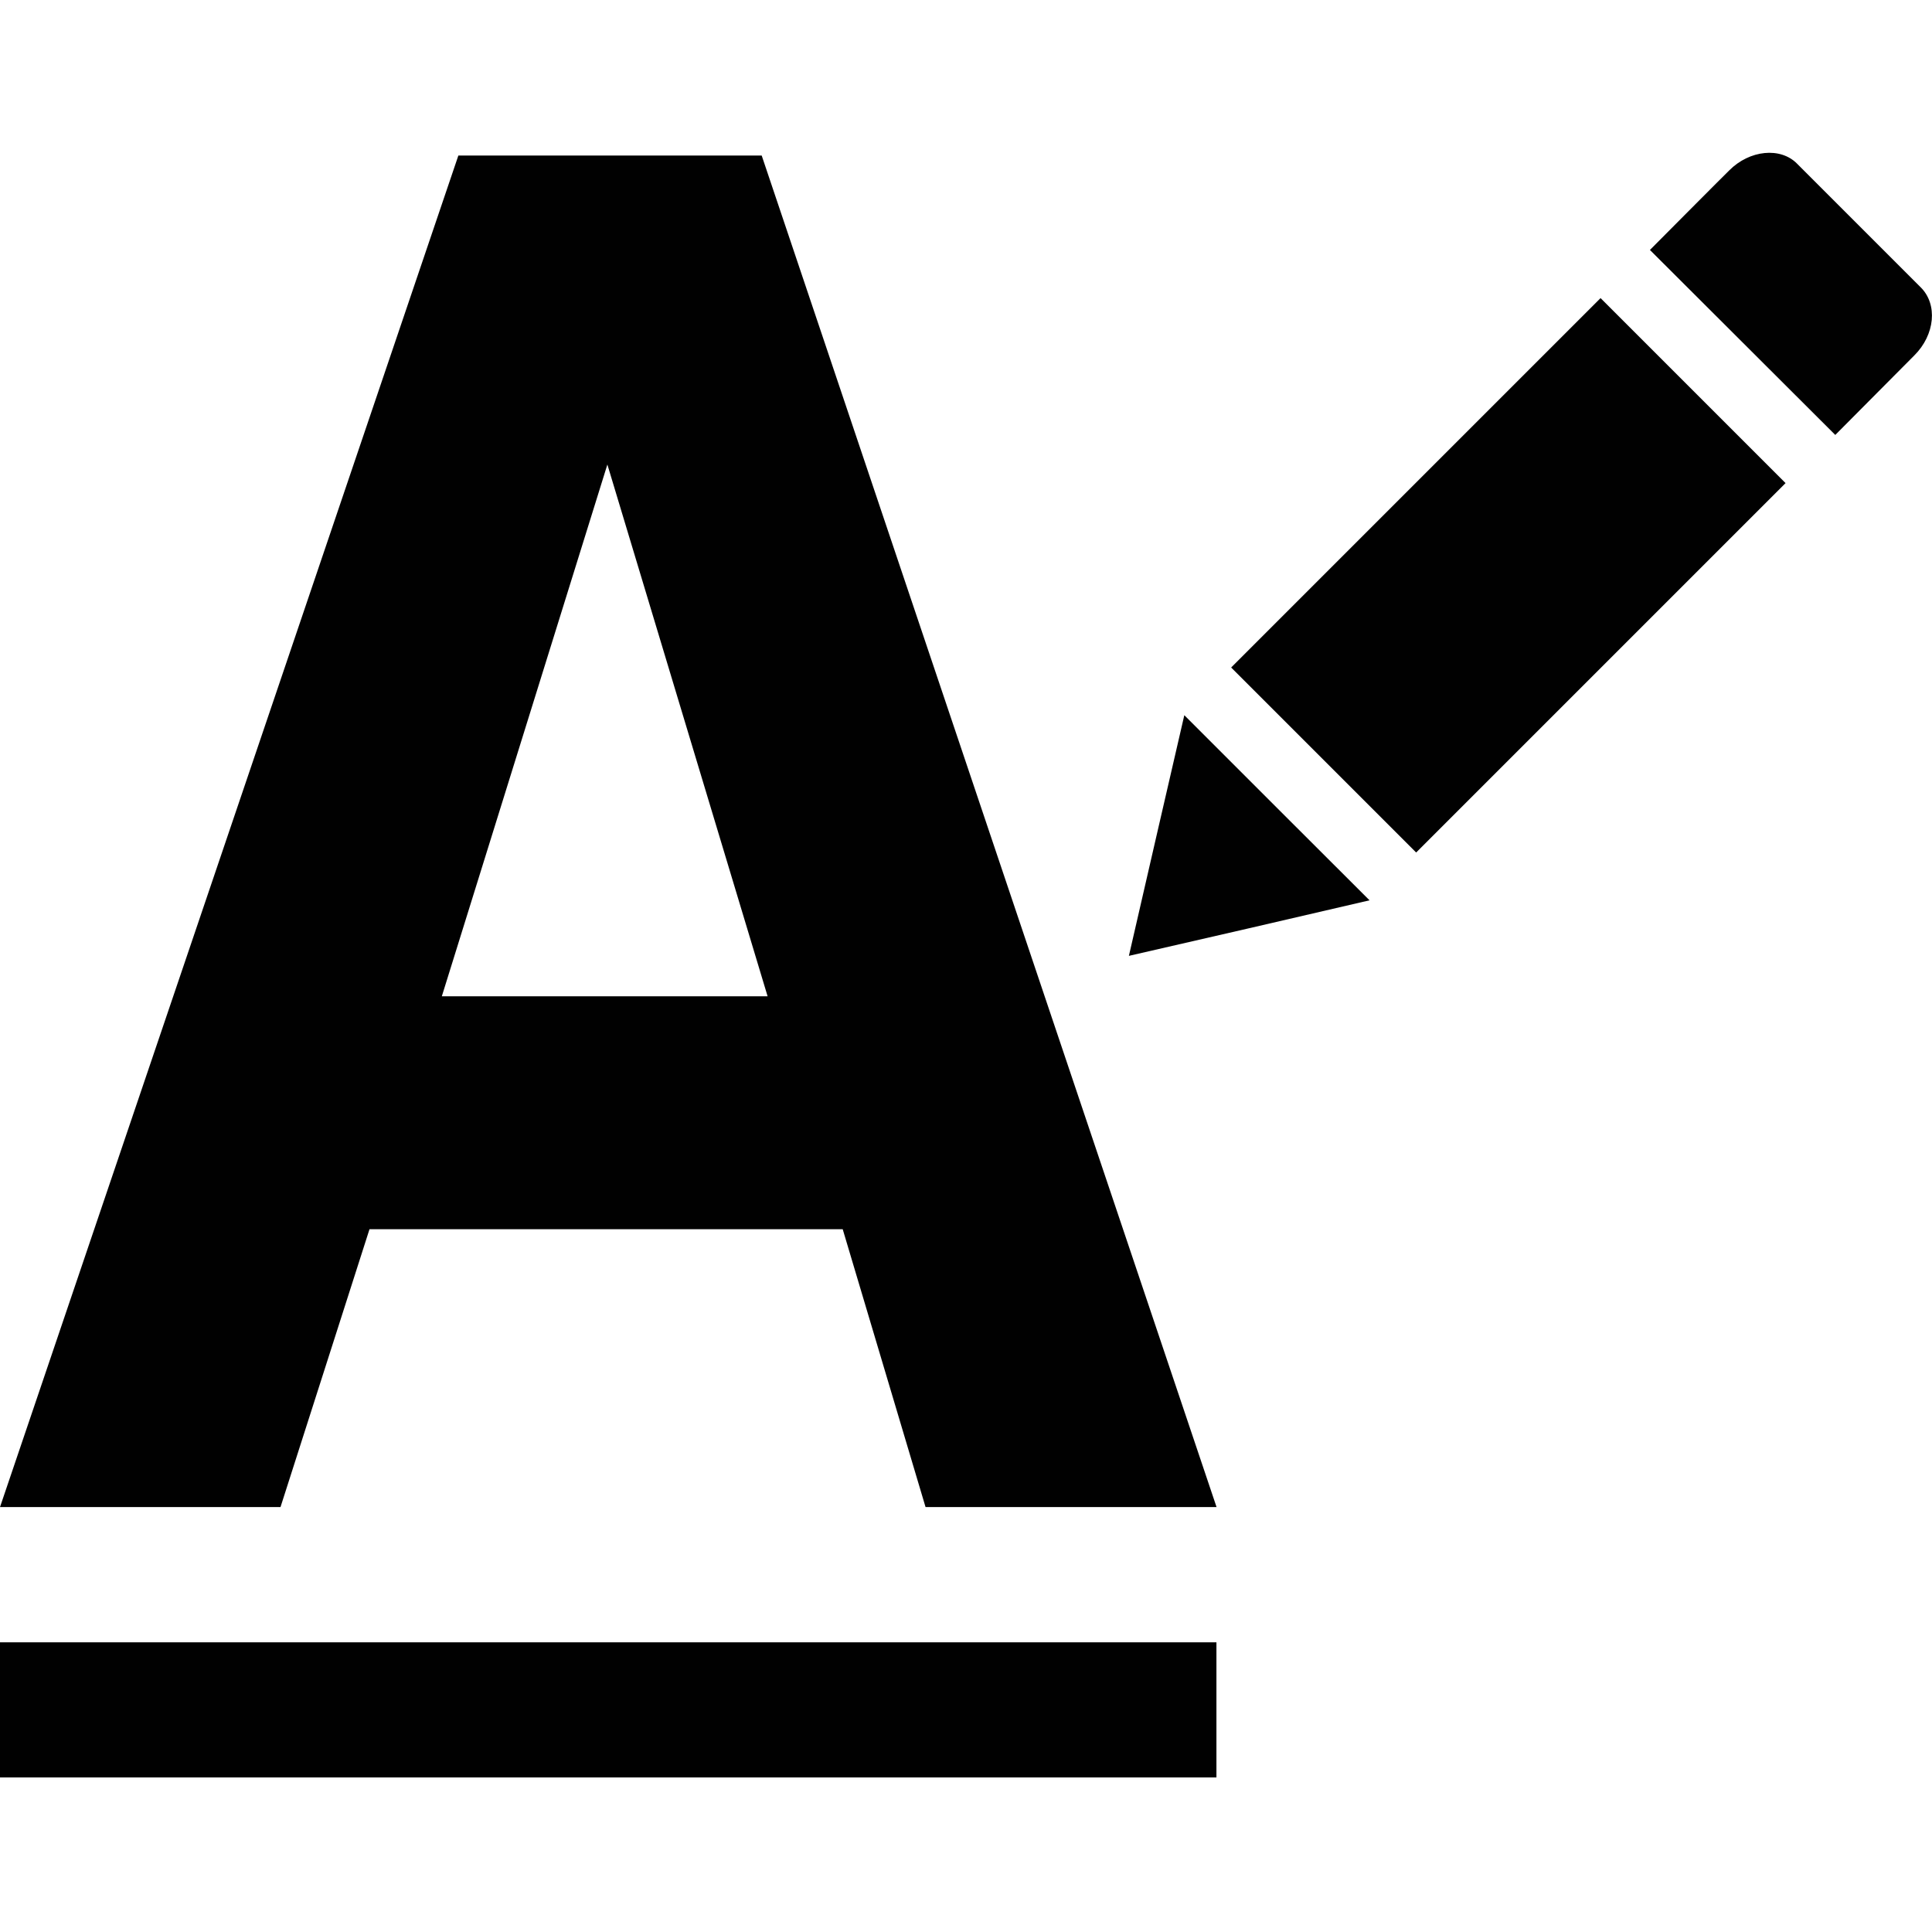 <?xml version="1.0" encoding="iso-8859-1"?>
<!-- Generator: Adobe Illustrator 15.0.0, SVG Export Plug-In . SVG Version: 6.00 Build 0)  -->
<!DOCTYPE svg PUBLIC "-//W3C//DTD SVG 1.1//EN" "http://www.w3.org/Graphics/SVG/1.1/DTD/svg11.dtd">
<svg version="1.1" id="Layer_1" xmlns="http://www.w3.org/2000/svg" xmlns:xlink="http://www.w3.org/1999/xlink" x="0px" y="0px"
	 width="16px" height="16px" viewBox="0 0 16 16" style="enable-background:new 0 0 16 16;" xml:space="preserve">
<g>
	<polygon style="fill:#010101;" points="9.808,5.923 9.578,6.92 9.349,7.916 10.346,7.687 11.342,7.456 10.575,6.69 	"/>
	
		<rect x="11.408" y="2.599" transform="matrix(-0.707 -0.707 0.707 -0.707 17.956 16.963)" style="fill:#010101;" width="2.167" height="4.327"/>
	<path style="fill:#010101;" d="M15.905,2.378l-1.021-1.021c-0.138-0.142-0.395-0.115-0.563,0.054
		c-0.014,0.012-0.657,0.659-0.657,0.659l1.535,1.532l0.654-0.658C16.026,2.772,16.049,2.519,15.905,2.378z"/>
	<rect y="13.601" style="fill:#010101;" width="10.074" height="1.119"/>
	<path style="fill:#010101;" d="M3.796,1.288L0,12.481h2.323l0.737-2.301h3.919l0.686,2.301h2.41L6.308,1.288H3.796z M3.659,8.251
		L5.03,3.847l1.327,4.404H3.659z"/>
</g>
</svg>
